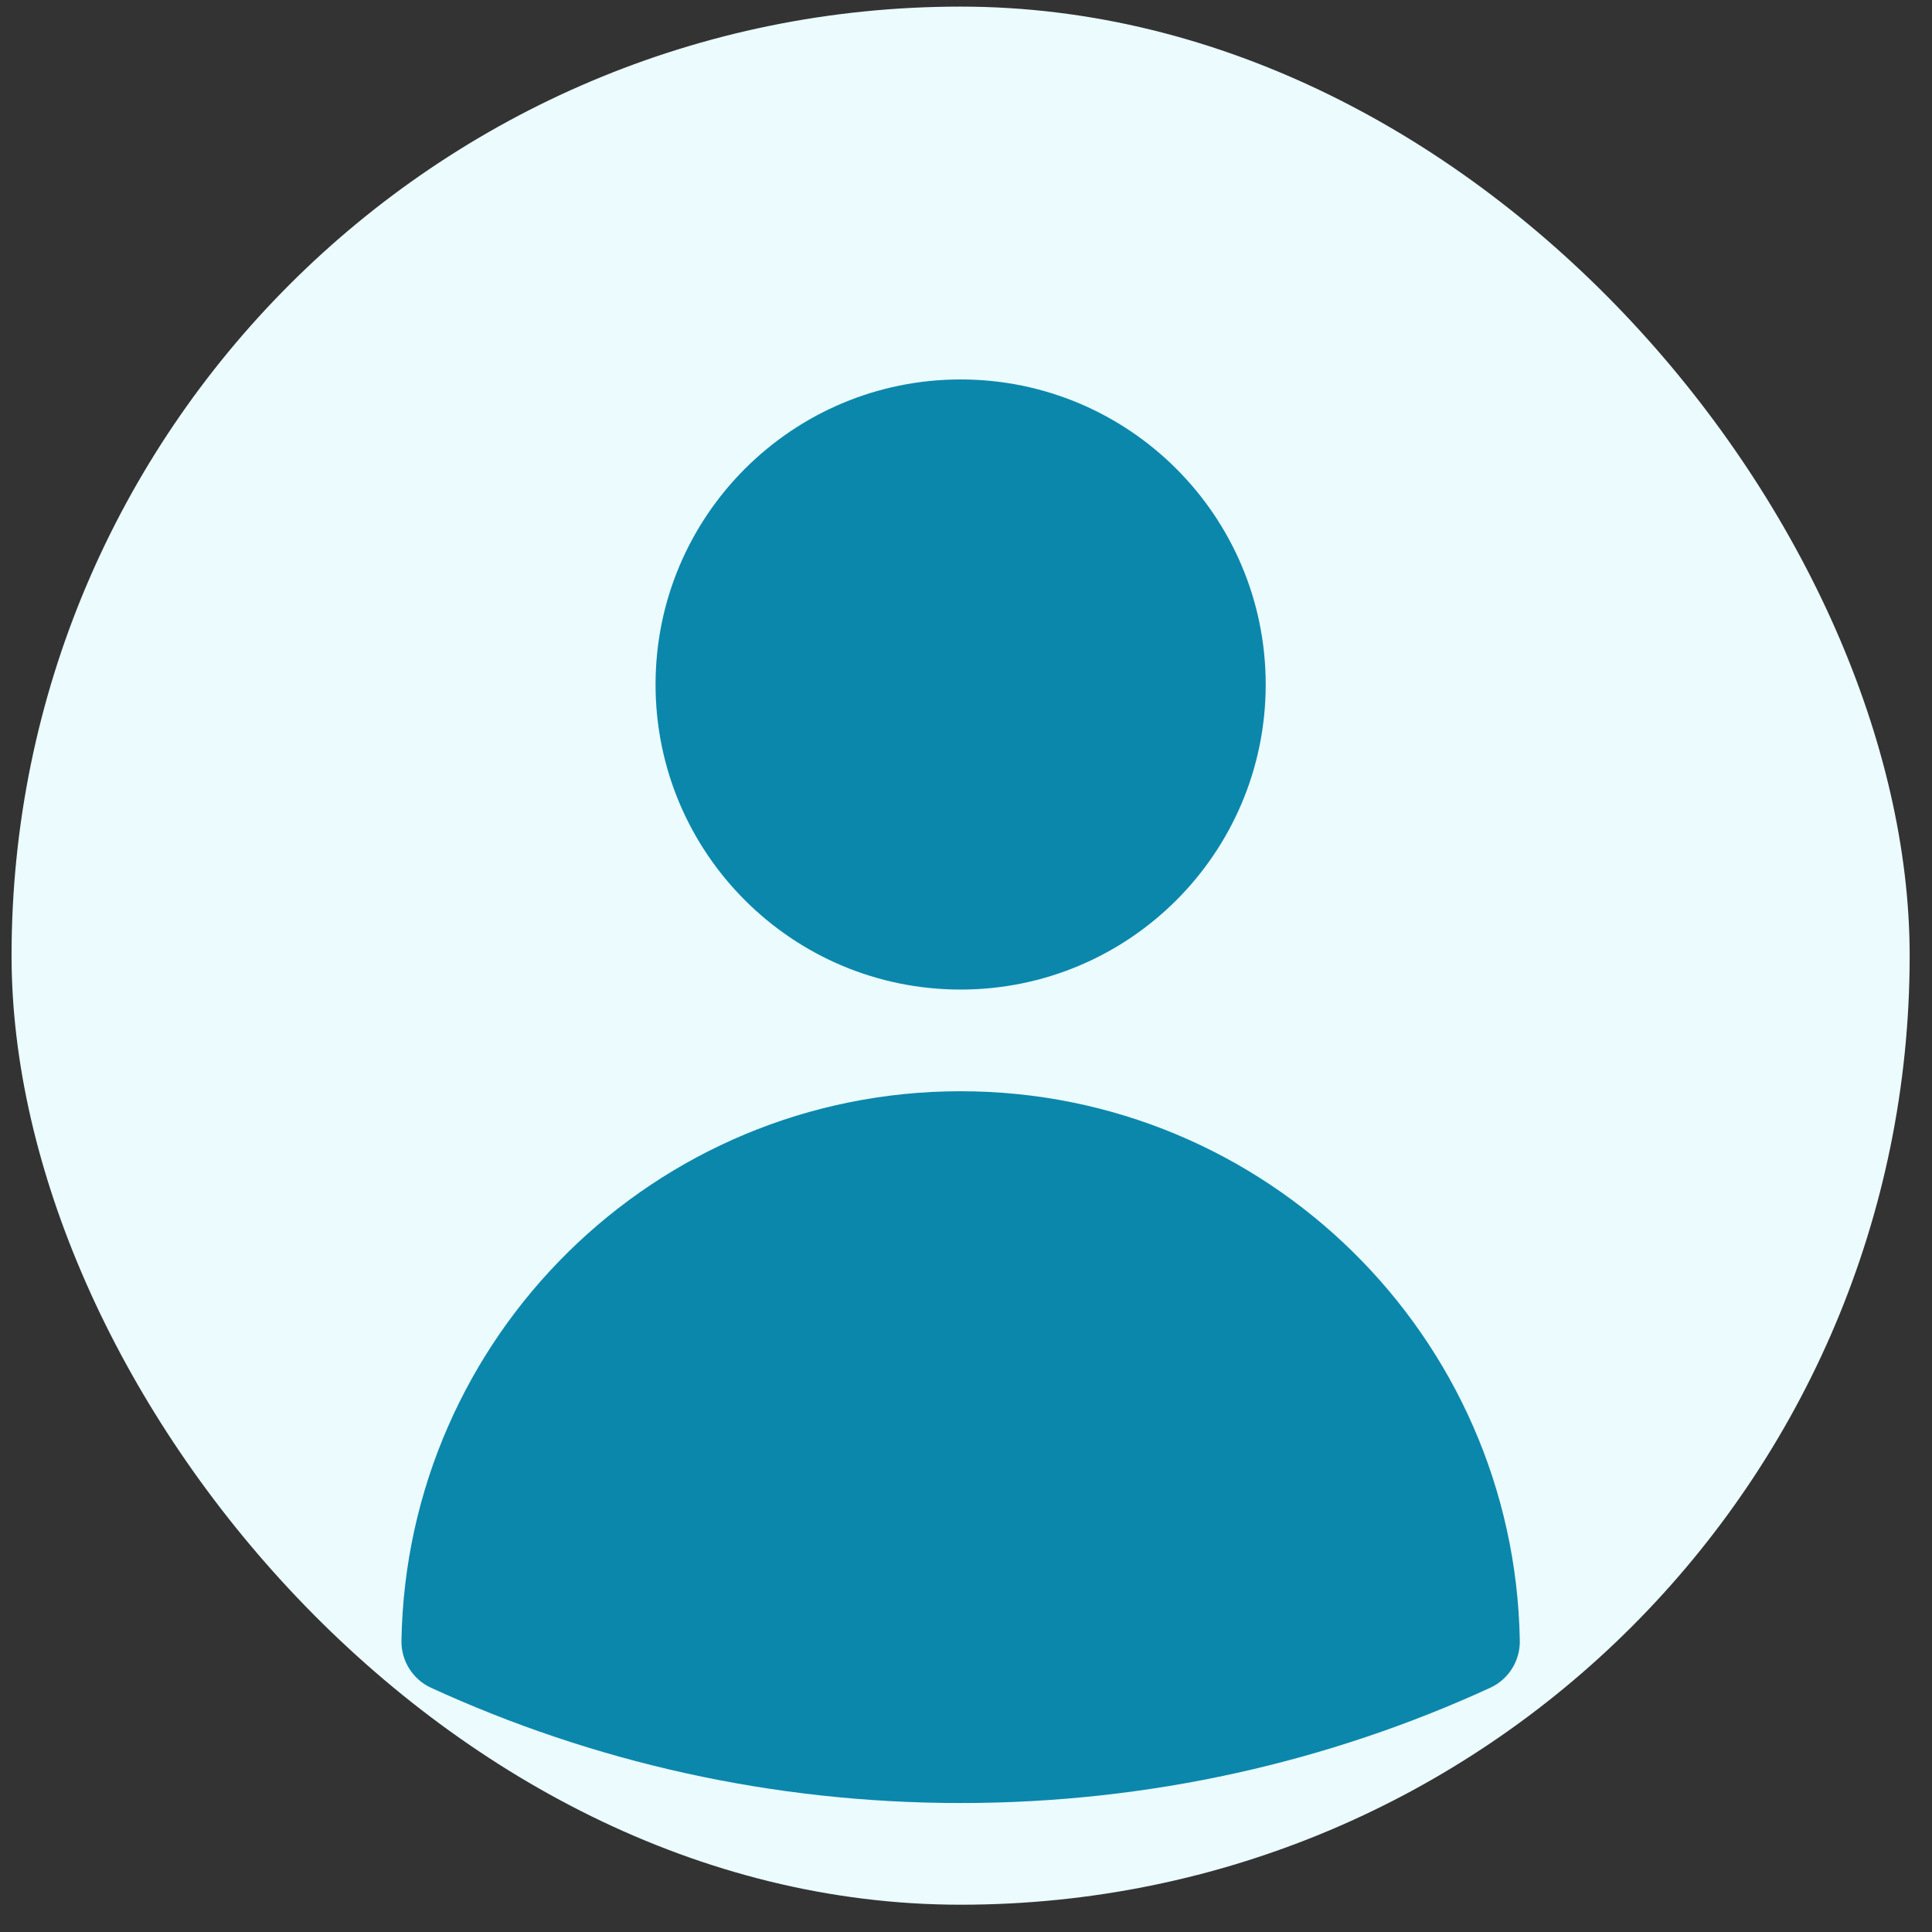<svg width="57" height="57" viewBox="0 0 57 57" fill="none" xmlns="http://www.w3.org/2000/svg">
<rect x="0" y="0" width="57" height="57" fill="#333333" stroke="none"/>
<rect x="0.341" y="0.195" width="56" height="56" rx="28" fill="#EBFBFE"/>
<path fill-rule="evenodd" clip-rule="evenodd" d="M19.341 20.195C19.341 15.225 23.371 11.195 28.341 11.195C33.312 11.195 37.342 15.225 37.342 20.195C37.342 25.166 33.312 29.195 28.341 29.195C23.371 29.195 19.341 25.166 19.341 20.195Z" fill="#0B87AC"/>
<path fill-rule="evenodd" clip-rule="evenodd" d="M11.844 48.406C11.999 39.426 19.325 32.195 28.341 32.195C37.358 32.195 44.685 39.427 44.839 48.406C44.849 49.002 44.506 49.547 43.965 49.795C39.207 51.979 33.914 53.195 28.342 53.195C22.769 53.195 17.476 51.978 12.718 49.795C12.177 49.547 11.834 49.001 11.844 48.406Z" fill="#0B87AC"/>
</svg>

